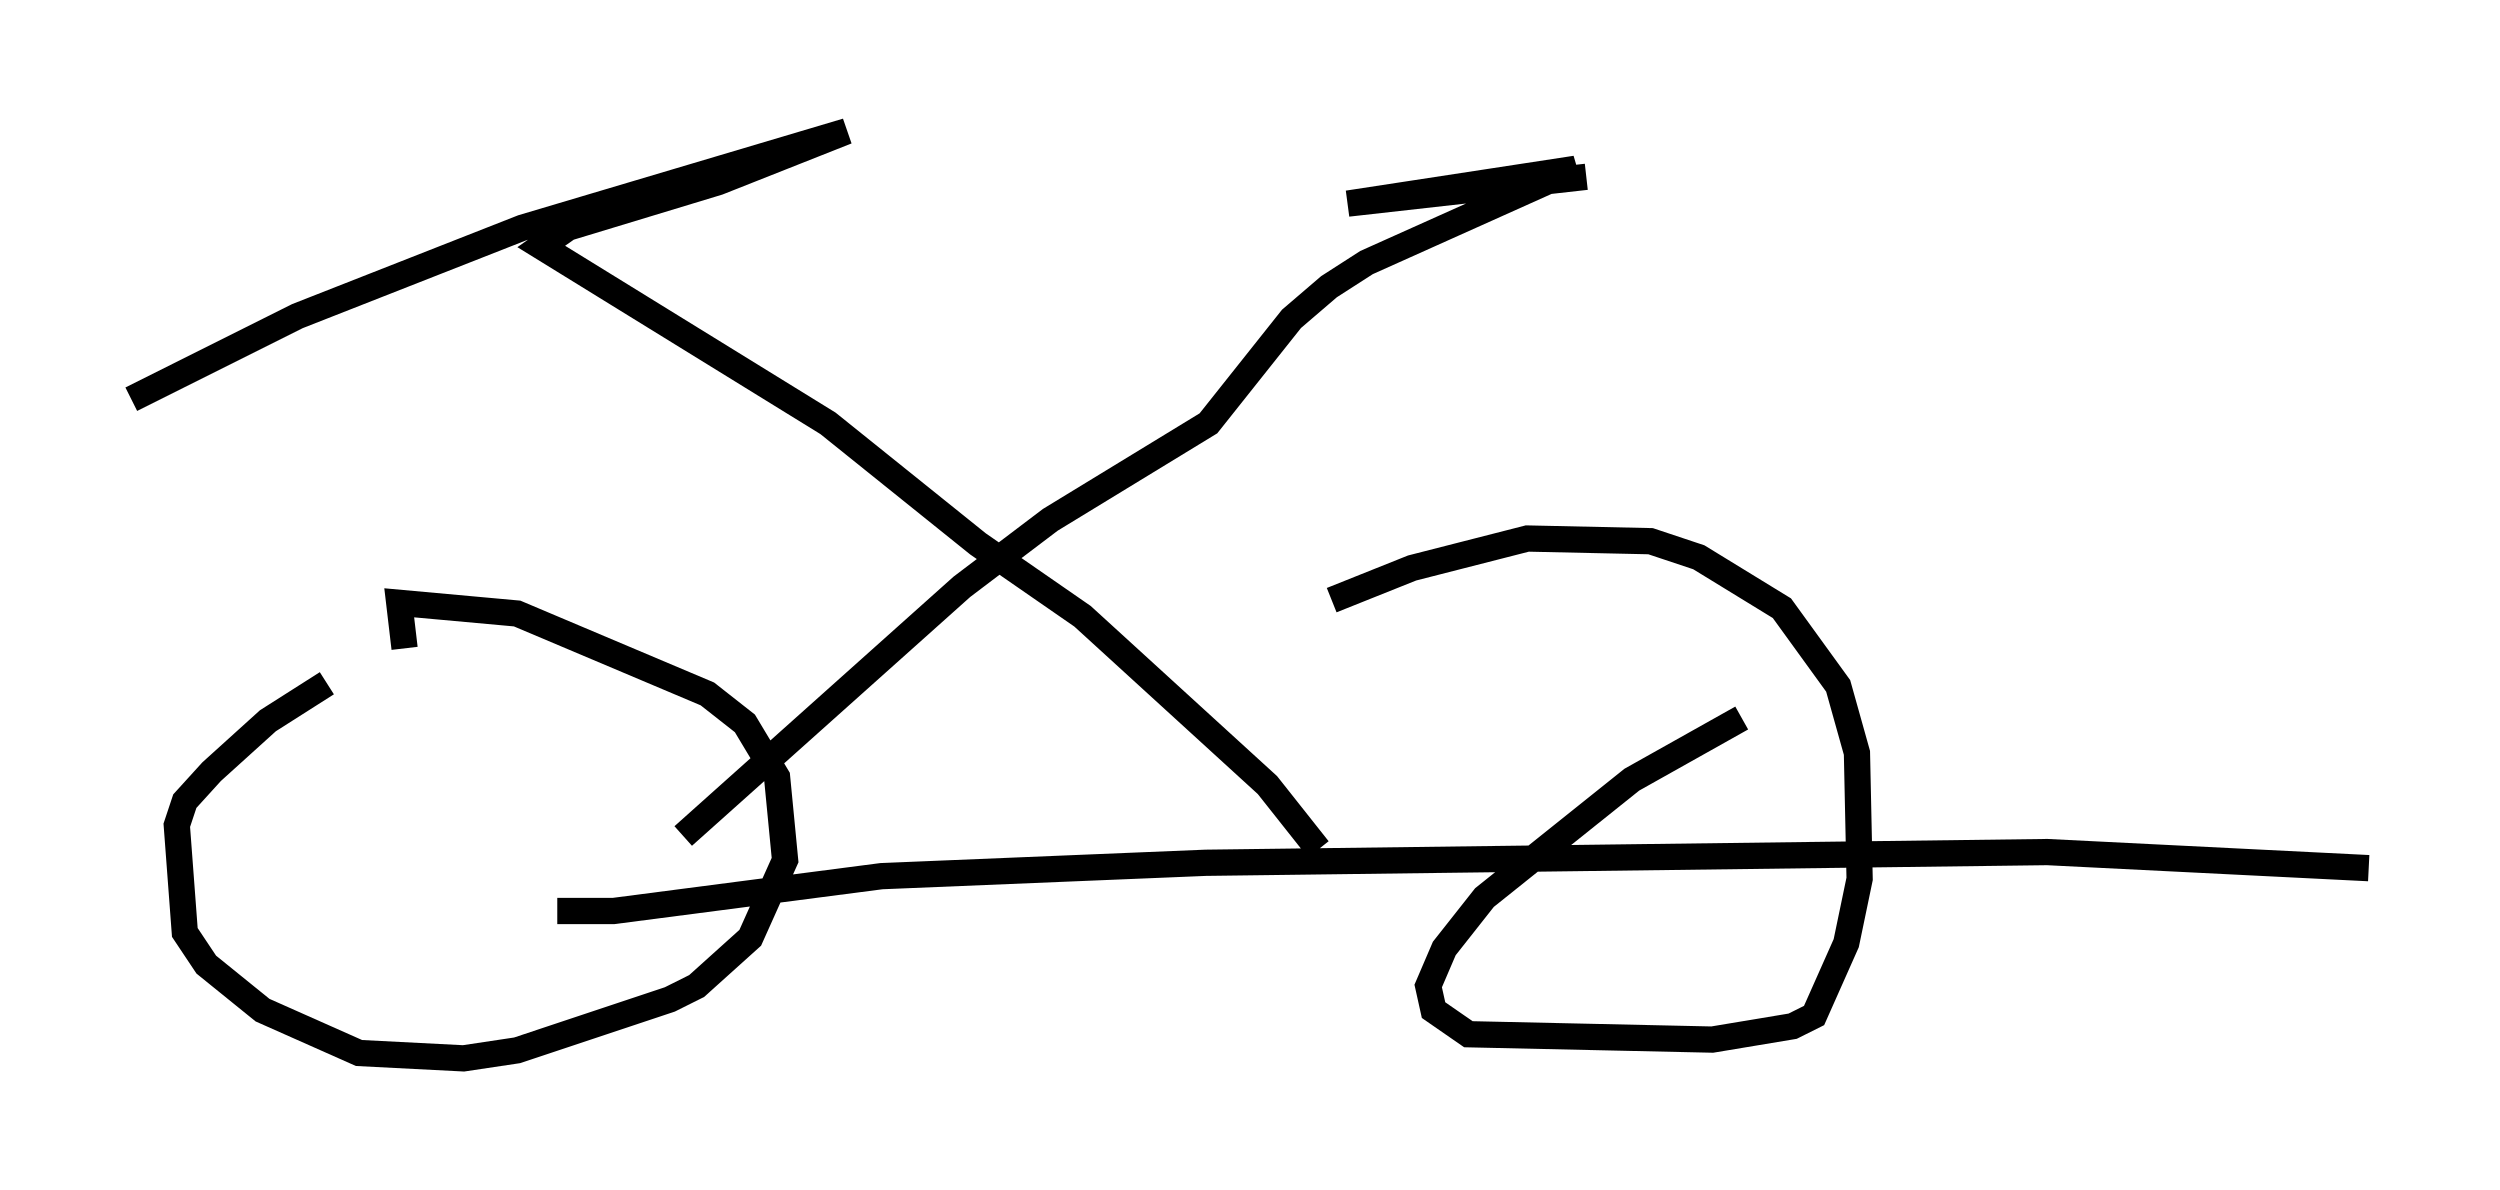 <?xml version="1.0" encoding="utf-8" ?>
<svg baseProfile="full" height="45.321" version="1.1" width="95.241" xmlns="http://www.w3.org/2000/svg" xmlns:ev="http://www.w3.org/2001/xml-events" xmlns:xlink="http://www.w3.org/1999/xlink"><defs /><rect fill="white" height="45.321" width="95.241" x="0" y="0" /><path d="M18.475, 23.375 m-6.023, 2.654 l-2.246, 1.429 -2.144, 1.94 l-1.021, 1.123 -0.306, 0.919 l0.306, 4.083 0.817, 1.225 l2.144, 1.735 3.675, 1.633 l3.981, 0.204 2.042, -0.306 l5.819, -1.94 1.021, -0.51 l2.042, -1.838 1.327, -2.96 l-0.306, -3.165 -1.225, -2.042 l-1.429, -1.123 -7.248, -3.063 l-4.492, -0.408 0.204, 1.735 m50.94, 2.654 l-4.185, 2.348 -5.615, 4.492 l-1.531, 1.94 -0.613, 1.429 l0.204, 0.919 1.327, 0.919 l9.29, 0.204 3.063, -0.51 l0.817, -0.408 1.225, -2.756 l0.51, -2.45 -0.102, -4.798 l-0.715, -2.552 -2.144, -2.96 l-3.165, -1.94 -1.838, -0.613 l-4.696, -0.102 -4.39, 1.123 l-3.063, 1.225 m-29.502, 11.842 l2.144, 0.0 10.208, -1.327 l12.352, -0.51 32.055, -0.408 l12.25, 0.613 m-64.211, -1.225 l10.617, -9.494 3.369, -2.552 l6.023, -3.675 3.165, -3.981 l1.429, -1.225 1.429, -0.919 l7.963, -3.573 -8.677, 1.327 l9.086, -1.021 m-10.208, 25.623 l-1.94, -2.45 -7.044, -6.431 l-3.981, -2.756 -5.717, -4.594 l-10.923, -6.738 1.021, -0.715 l5.717, -1.735 4.9, -1.94 l-12.352, 3.675 -8.575, 3.369 l-6.329, 3.165 " fill="none" stroke="black" stroke-width="1" /></svg>